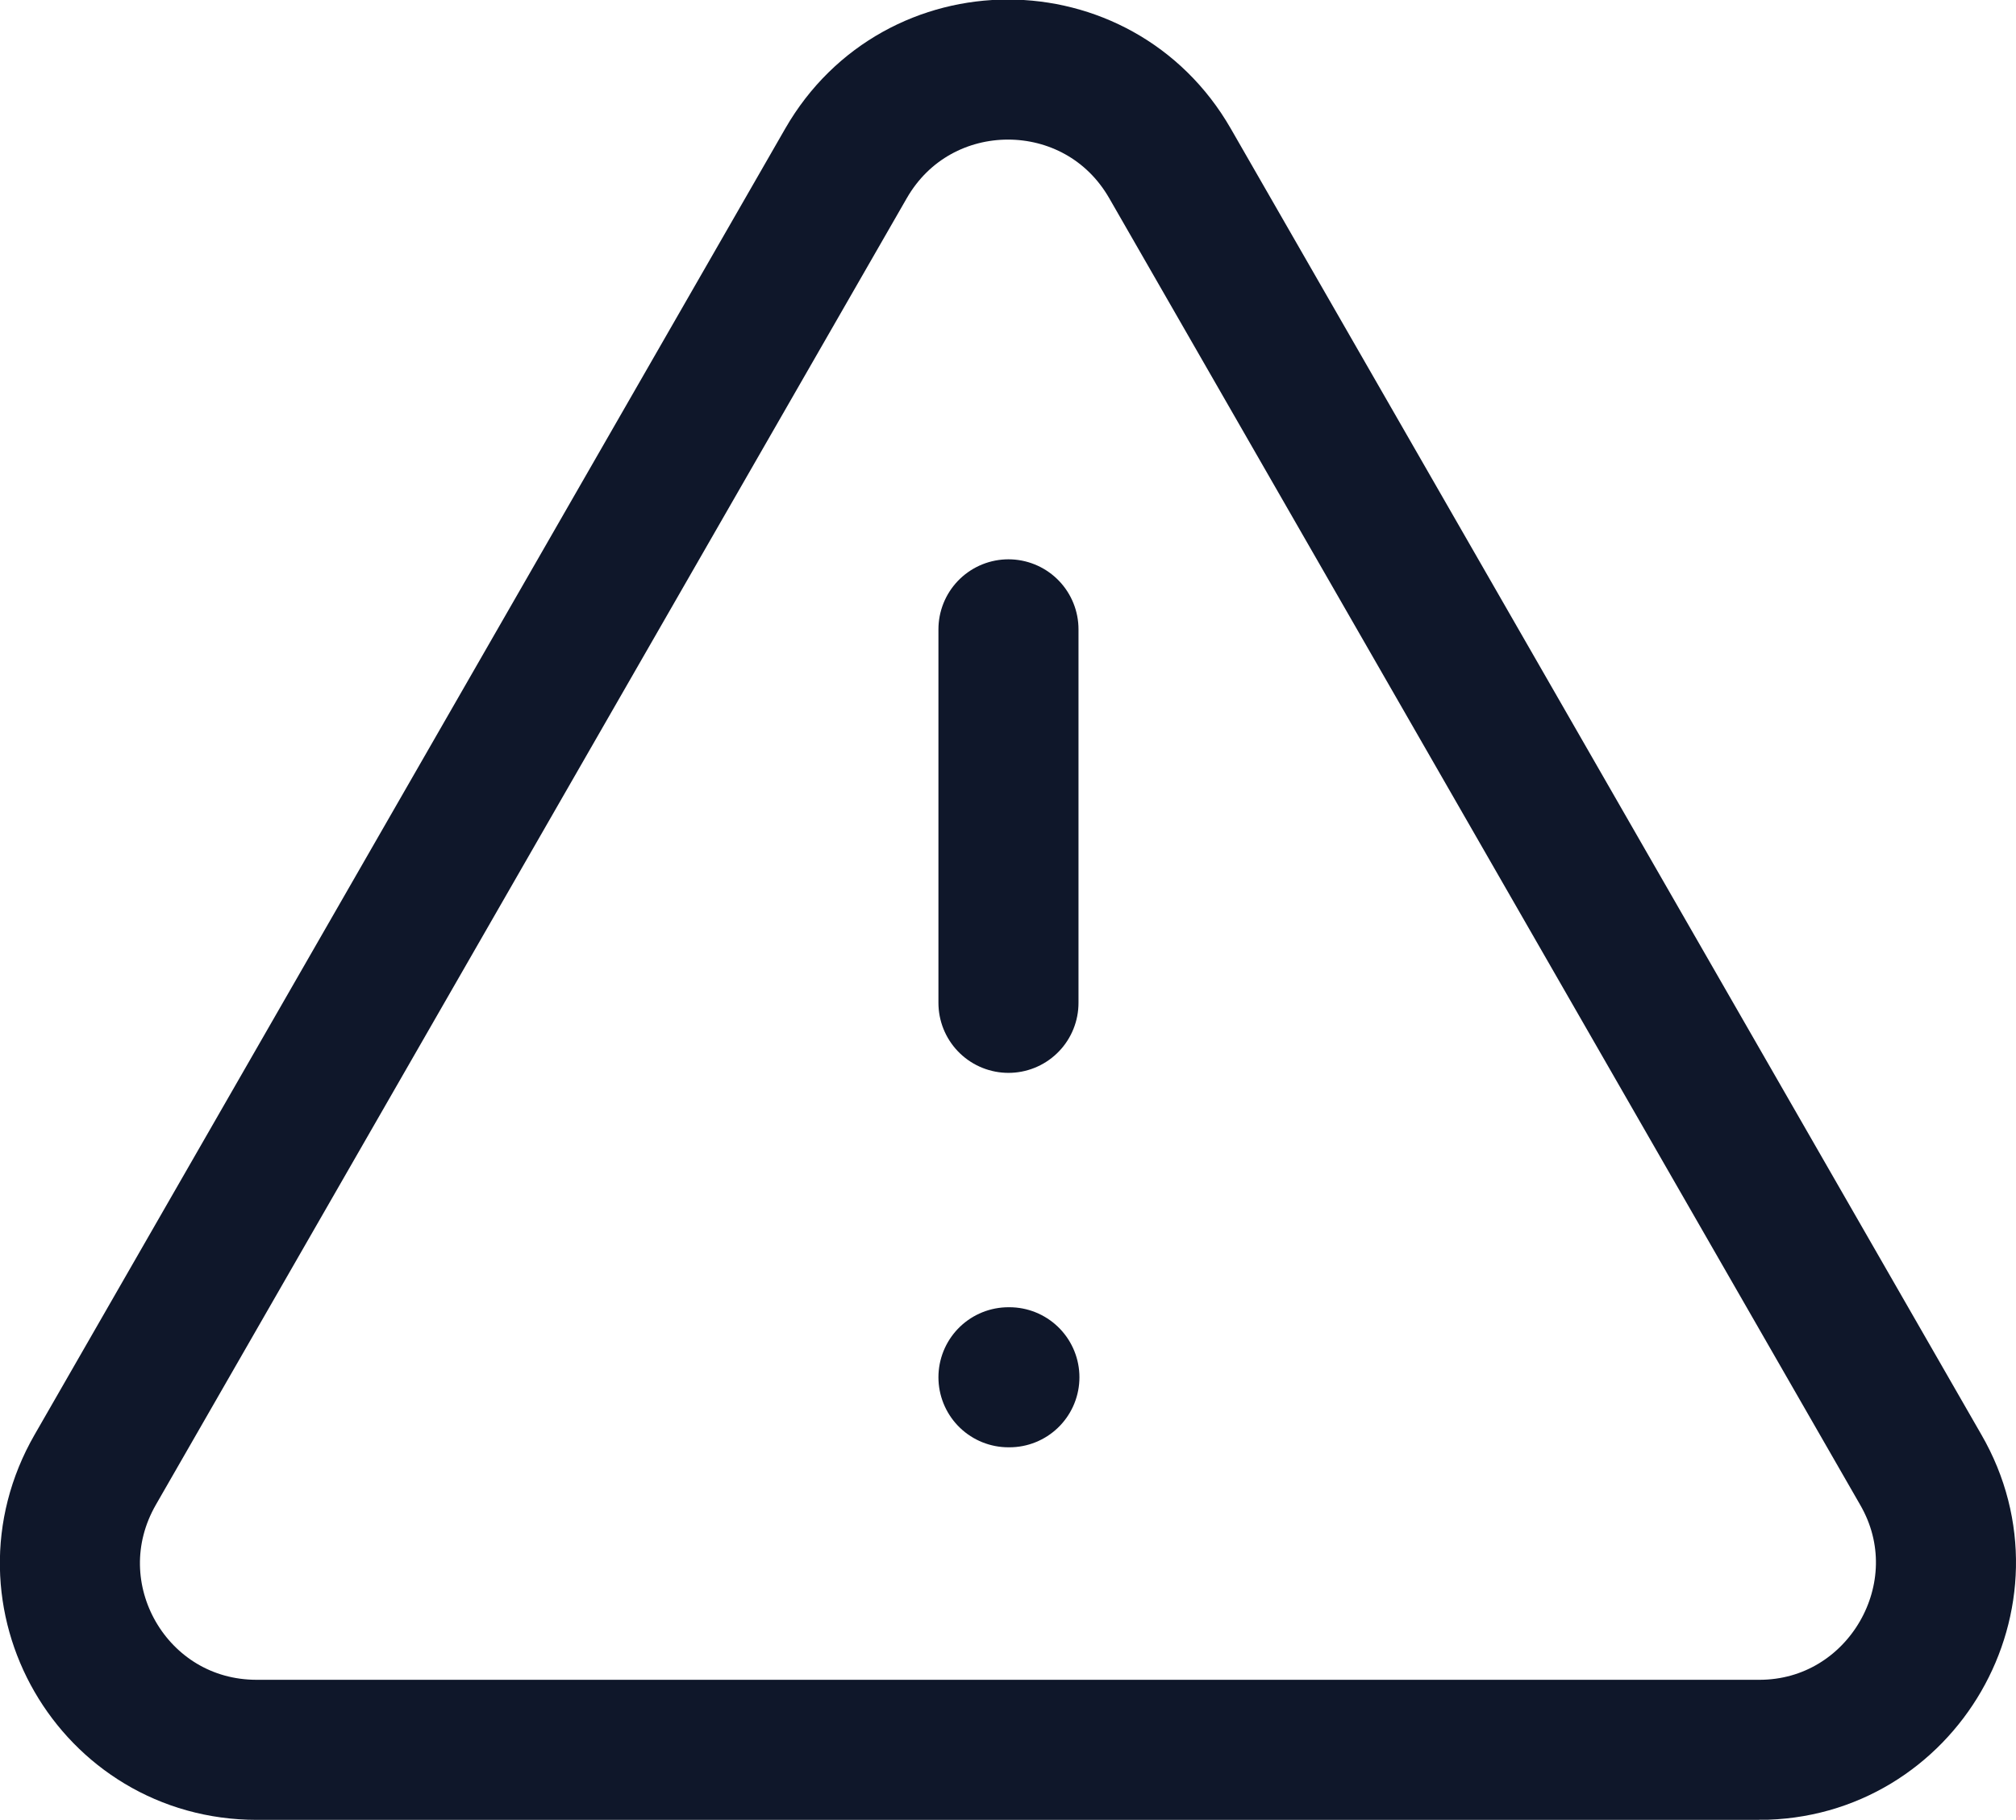 <?xml version="1.0" encoding="UTF-8"?>
<svg id="Layer_1" data-name="Layer 1" xmlns="http://www.w3.org/2000/svg" viewBox="0 0 21.59 19.49">
  <path d="M18.84,18.74H2.75c-1.54,0-2.5-1.66-1.73-3L9.06,1.75c.77-1.34,2.7-1.34,3.47,0l8.04,13.99c.77,1.33-.2,3-1.73,3Z" style="fill: none; stroke: #0f172a; stroke-linecap: round; stroke-width: 1.5px;"/>
  <path d="M10.8,6.74v4" style="fill: none; stroke: #0f172a; stroke-linecap: round; stroke-width: 1.5px;"/>
  <path d="M10.8,14.75h.01" style="fill: none; stroke: #0f172a; stroke-linecap: round; stroke-linejoin: round; stroke-width: 1.5px;"/>
</svg>